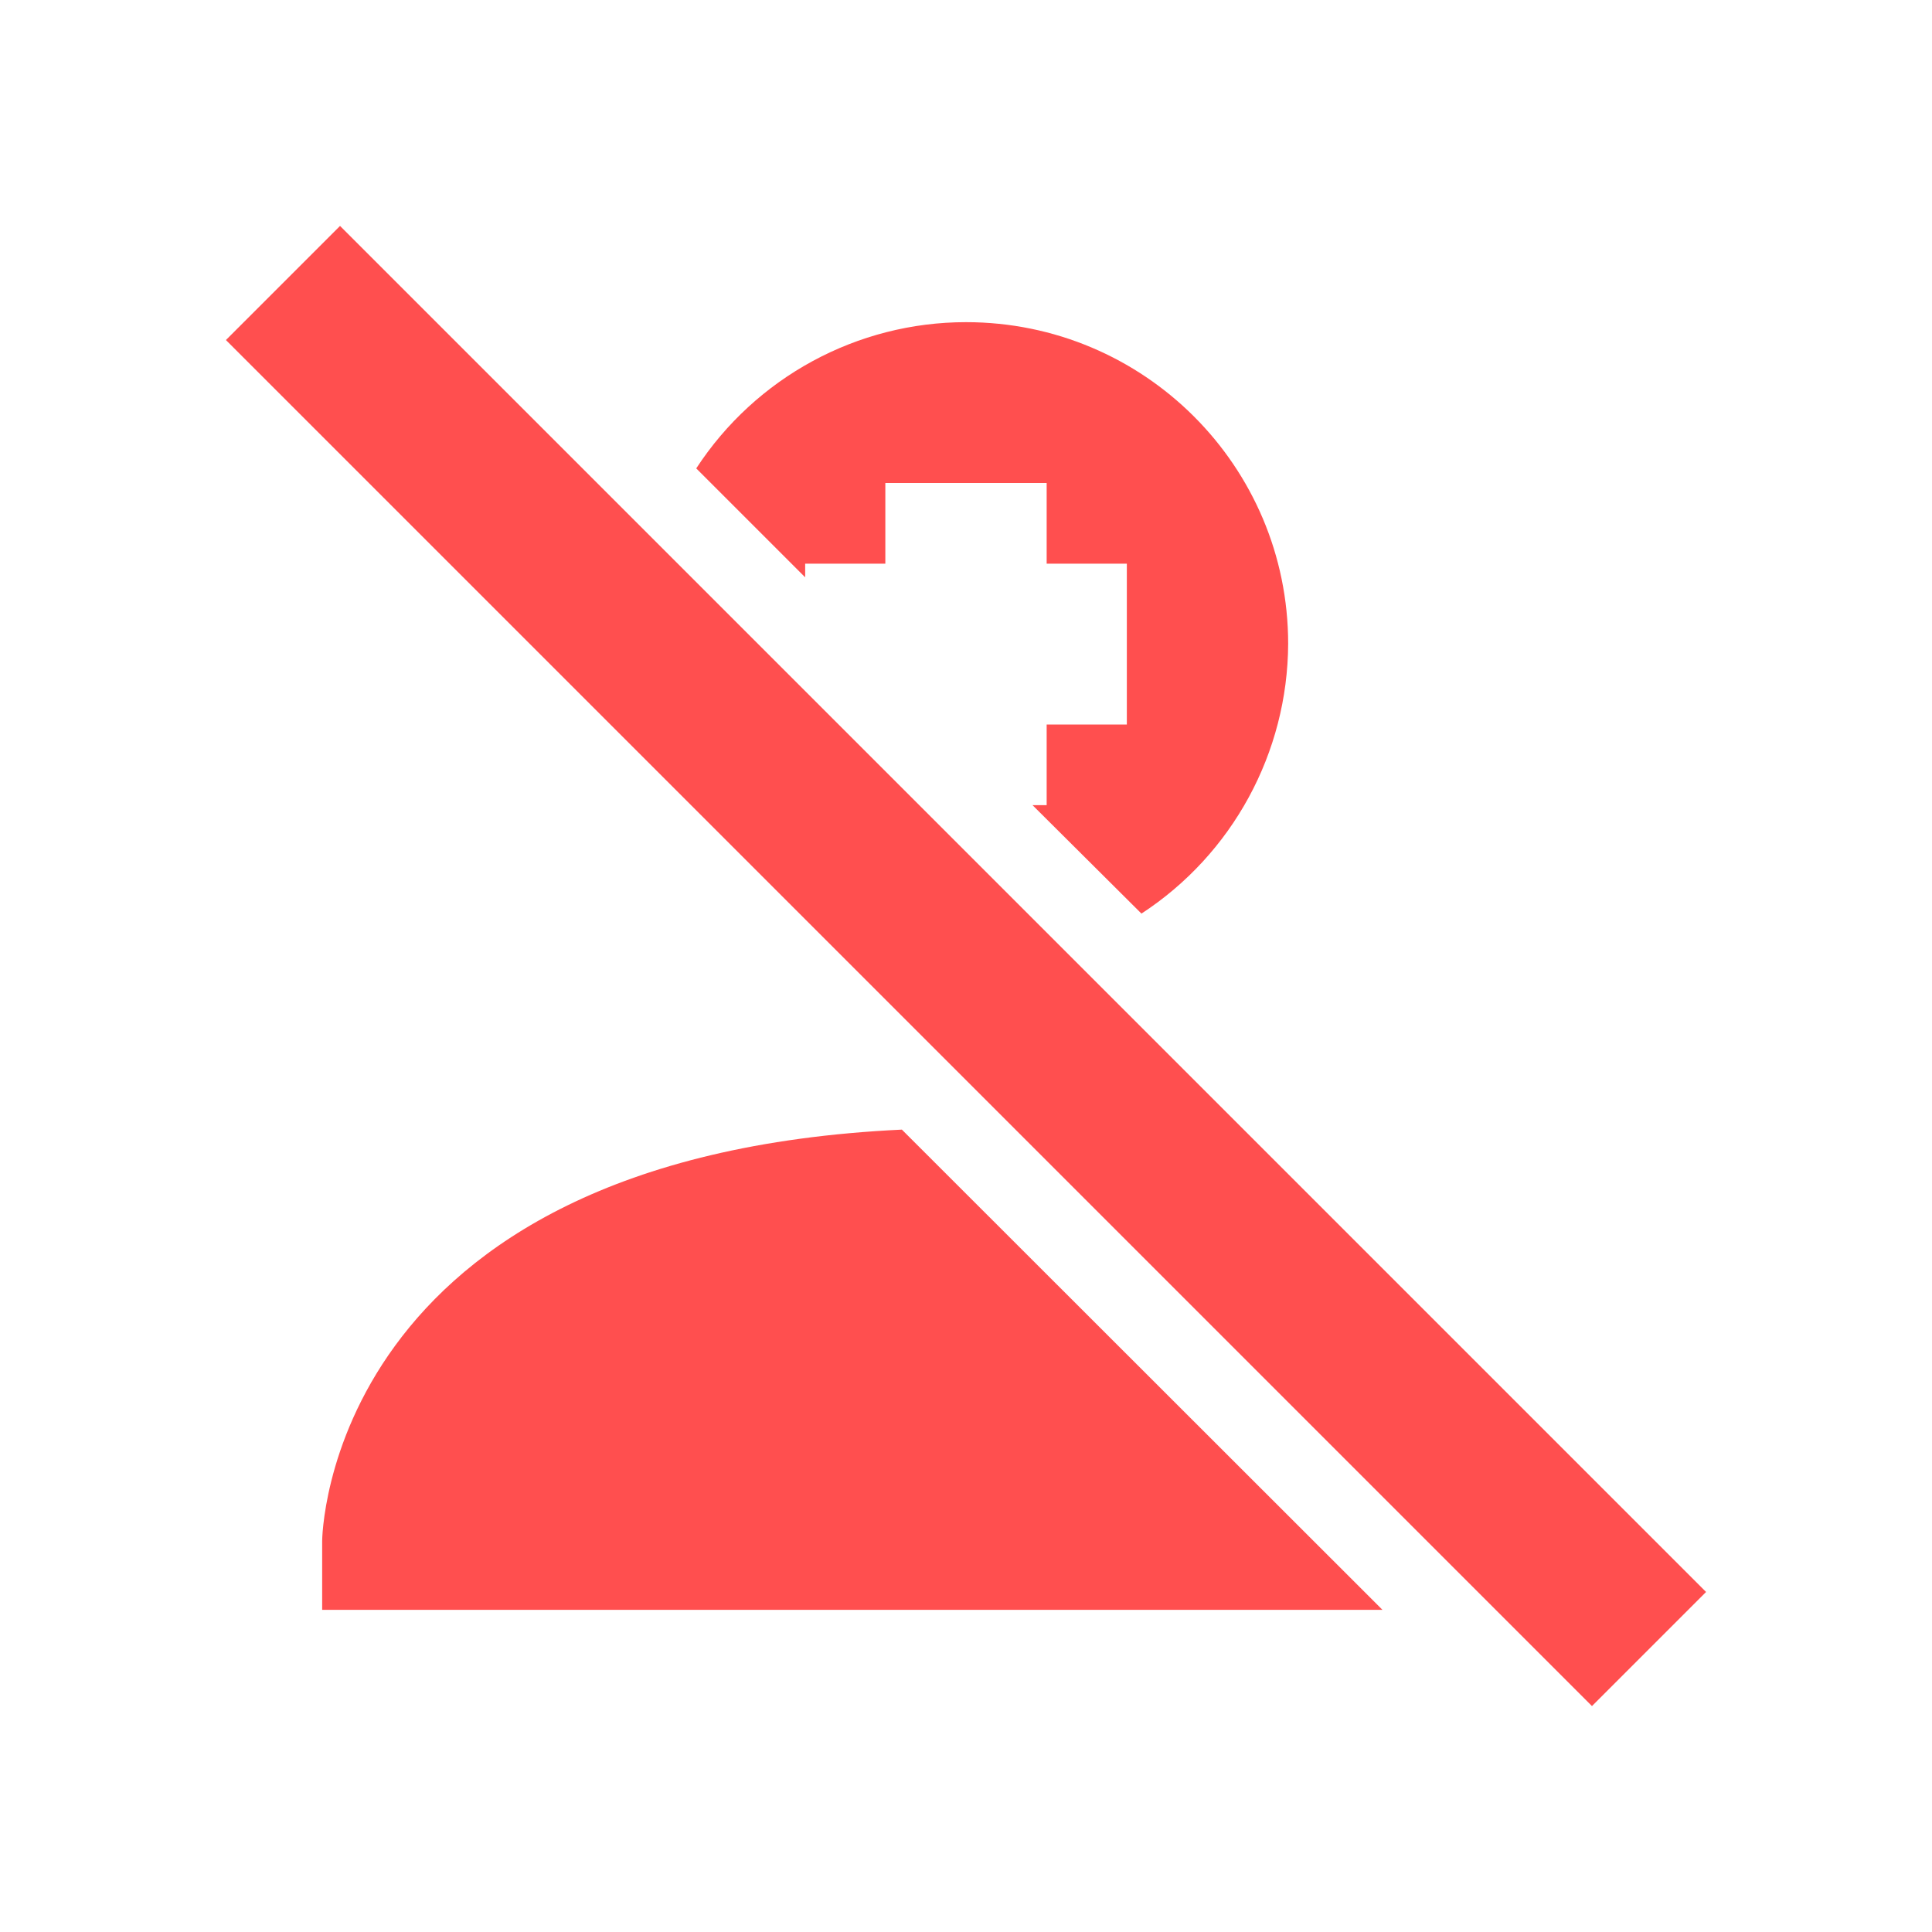<svg xmlns="http://www.w3.org/2000/svg" xmlns:xlink="http://www.w3.org/1999/xlink" width="16" height="16" viewBox="0 0 16 16" version="1.1">
<g id="surface1">
<path style=" stroke:none;fill-rule:nonzero;fill:rgb(100%,30.98%,30.98%);fill-opacity:1;" d="M 2.816 1.871 L 1.871 2.816 L 13.184 14.129 L 14.129 13.184 Z M 8 2.668 C 7.098 2.668 6.258 3.125 5.766 3.879 L 6.668 4.781 L 6.668 4.668 L 7.332 4.668 L 7.332 4 L 8.668 4 L 8.668 4.668 L 9.332 4.668 L 9.332 6 L 8.668 6 L 8.668 6.668 L 8.551 6.668 L 9.453 7.566 C 10.207 7.074 10.664 6.234 10.668 5.332 C 10.668 3.859 9.473 2.668 8 2.668 Z M 7.469 9.355 C 2.68 9.582 2.668 12.762 2.668 12.762 L 2.668 13.332 L 11.449 13.332 Z M 7.469 9.355 "/>
</g>
</svg>
